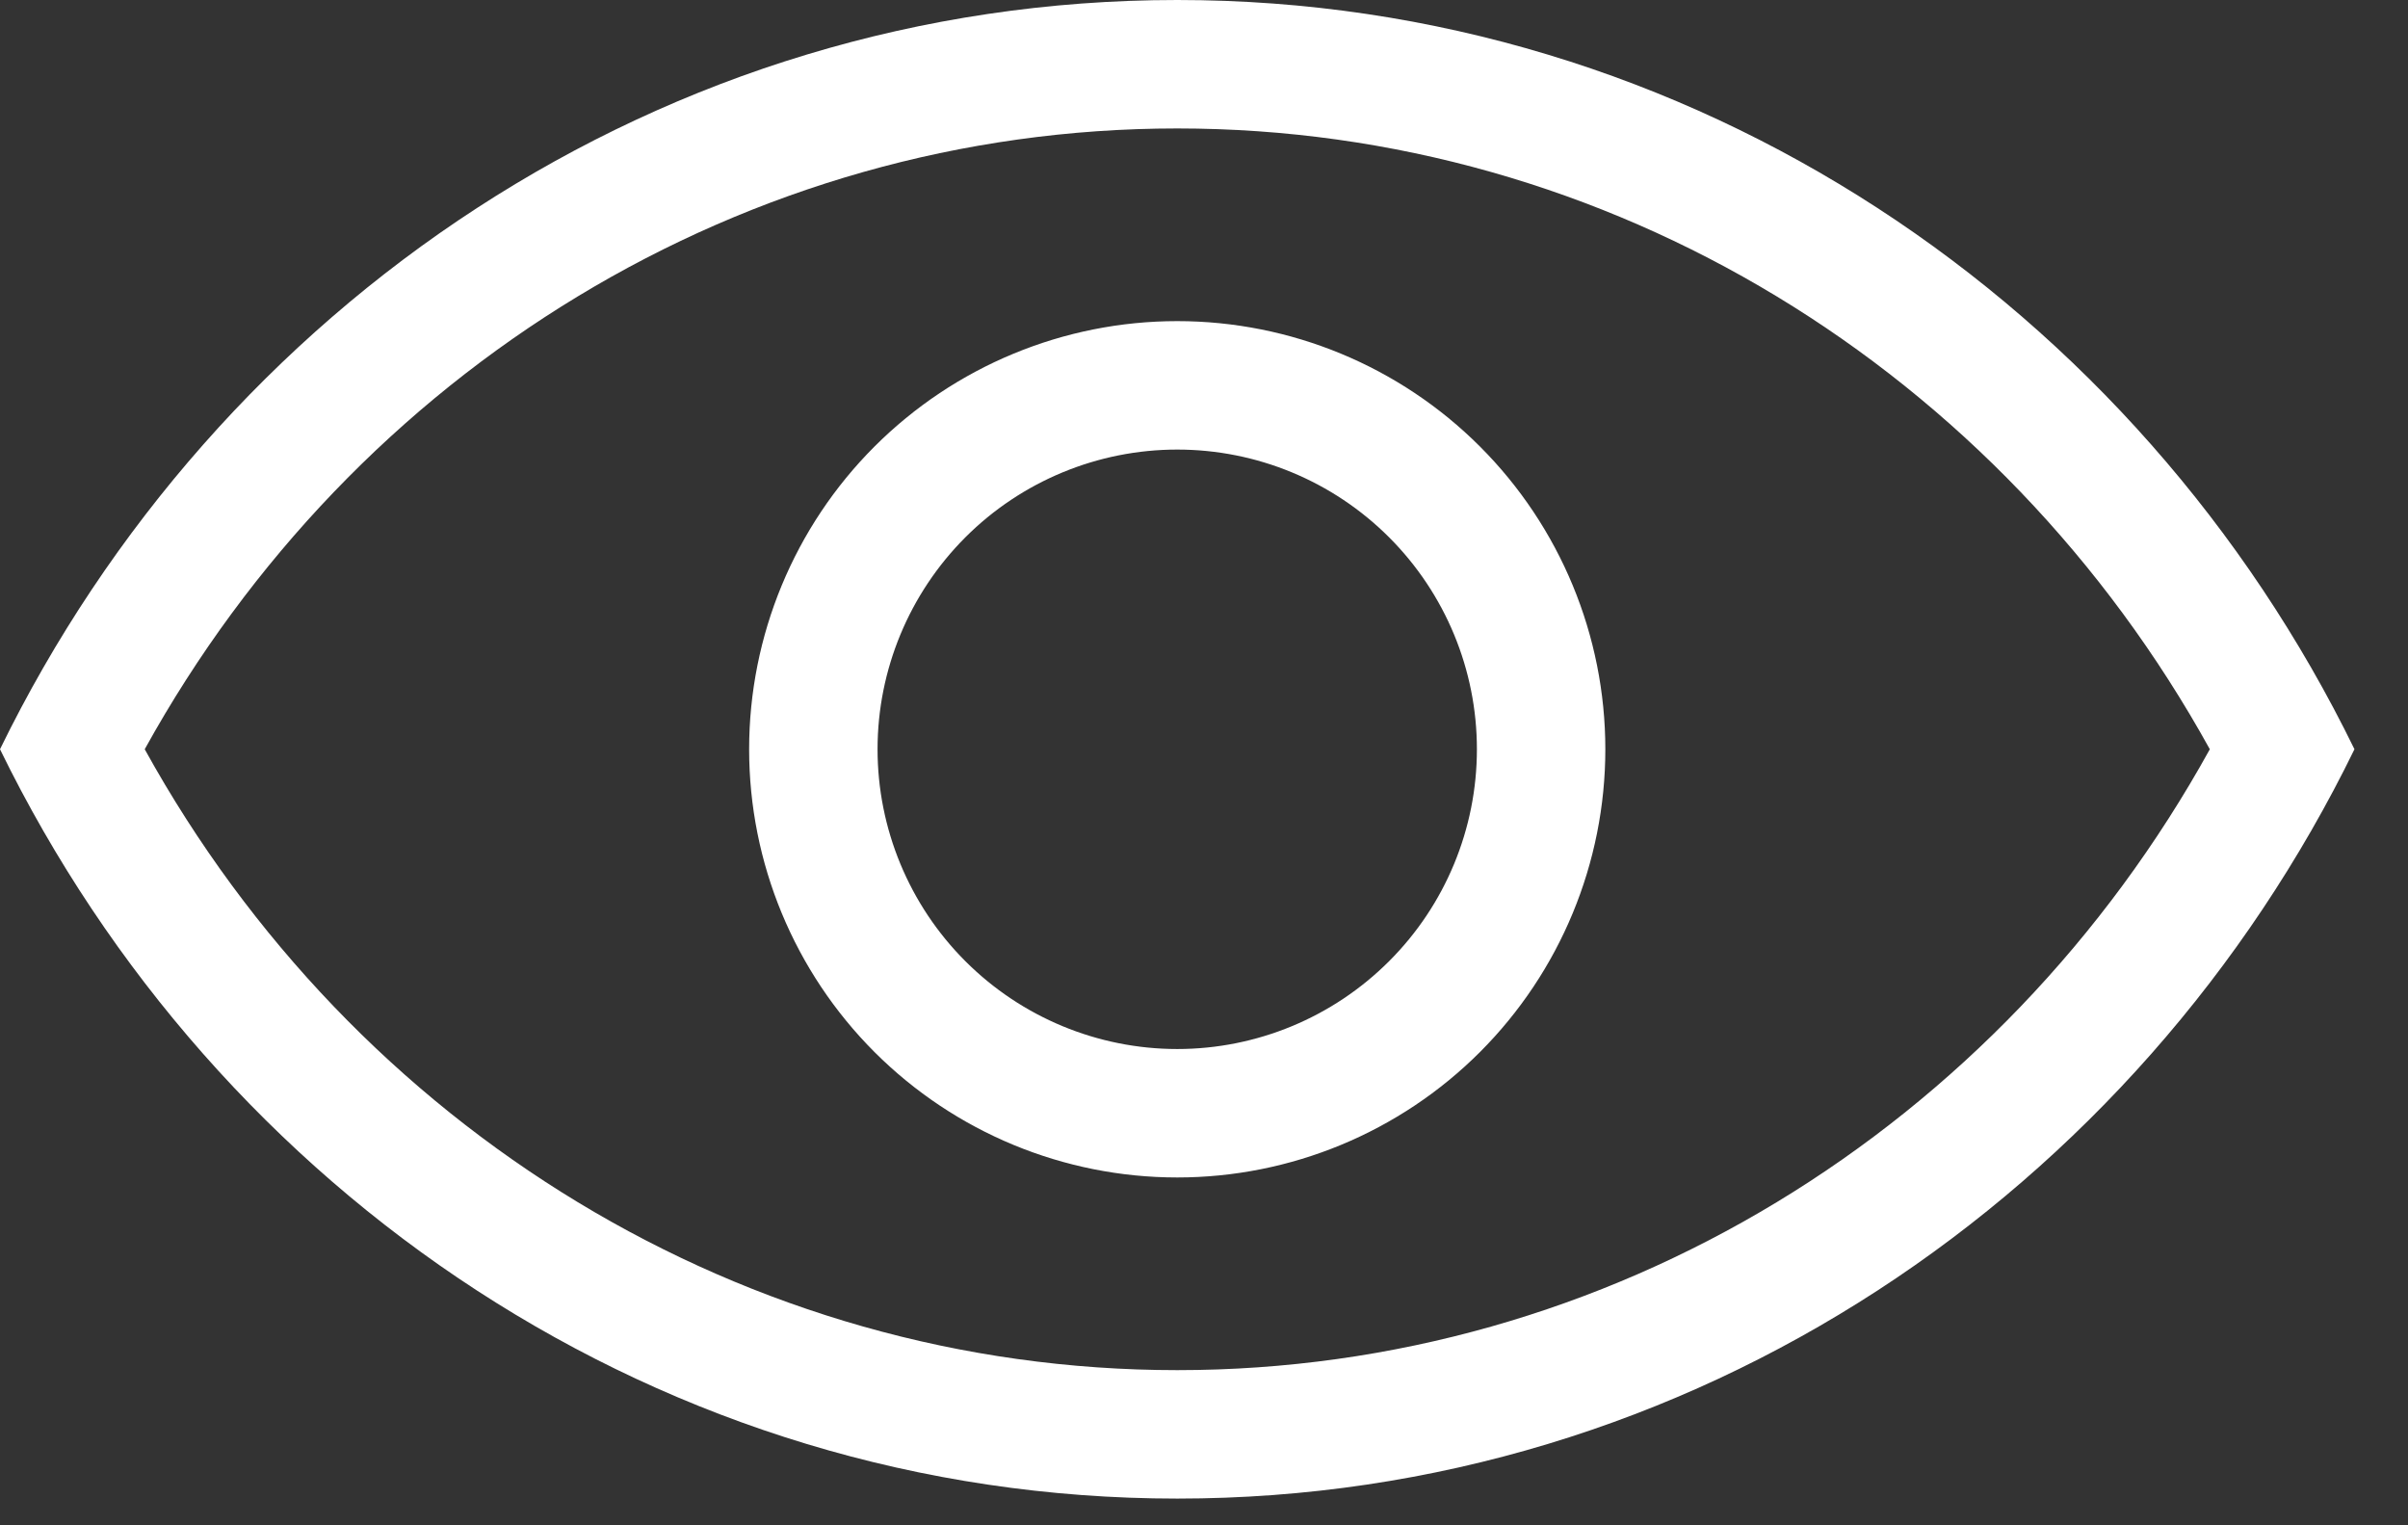 <svg width="30" height="19" viewBox="0 0 30 19" fill="none" xmlns="http://www.w3.org/2000/svg">
<rect x="0" y="0" width="30" height="19" fill="#333333" stroke="none"/>
<path fill-rule="evenodd" clip-rule="evenodd" d="M14.667 17.067C20.045 17.067 24.915 14.067 27.531 9.333C24.915 4.6 20.045 1.6 14.667 1.6C9.288 1.6 4.419 4.6 1.803 9.333C4.419 14.067 9.288 17.067 14.667 17.067ZM14.667 0C21.077 0 26.629 3.797 29.333 9.333C26.629 14.869 21.077 18.667 14.667 18.667C8.256 18.667 2.704 14.869 0 9.333C2.704 3.797 8.256 0 14.667 0ZM14.667 13.067C15.657 13.067 16.606 12.673 17.306 11.973C18.007 11.273 18.4 10.323 18.4 9.333C18.4 8.343 18.007 7.394 17.306 6.693C16.606 5.993 15.657 5.6 14.667 5.6C13.677 5.6 12.727 5.993 12.027 6.693C11.327 7.394 10.933 8.343 10.933 9.333C10.933 10.323 11.327 11.273 12.027 11.973C12.727 12.673 13.677 13.067 14.667 13.067ZM14.667 14.667C13.252 14.667 11.896 14.105 10.895 13.105C9.895 12.104 9.333 10.748 9.333 9.333C9.333 7.919 9.895 6.562 10.895 5.562C11.896 4.562 13.252 4 14.667 4C16.081 4 17.438 4.562 18.438 5.562C19.438 6.562 20 7.919 20 9.333C20 10.748 19.438 12.104 18.438 13.105C17.438 14.105 16.081 14.667 14.667 14.667Z" fill="white"/>
</svg>

